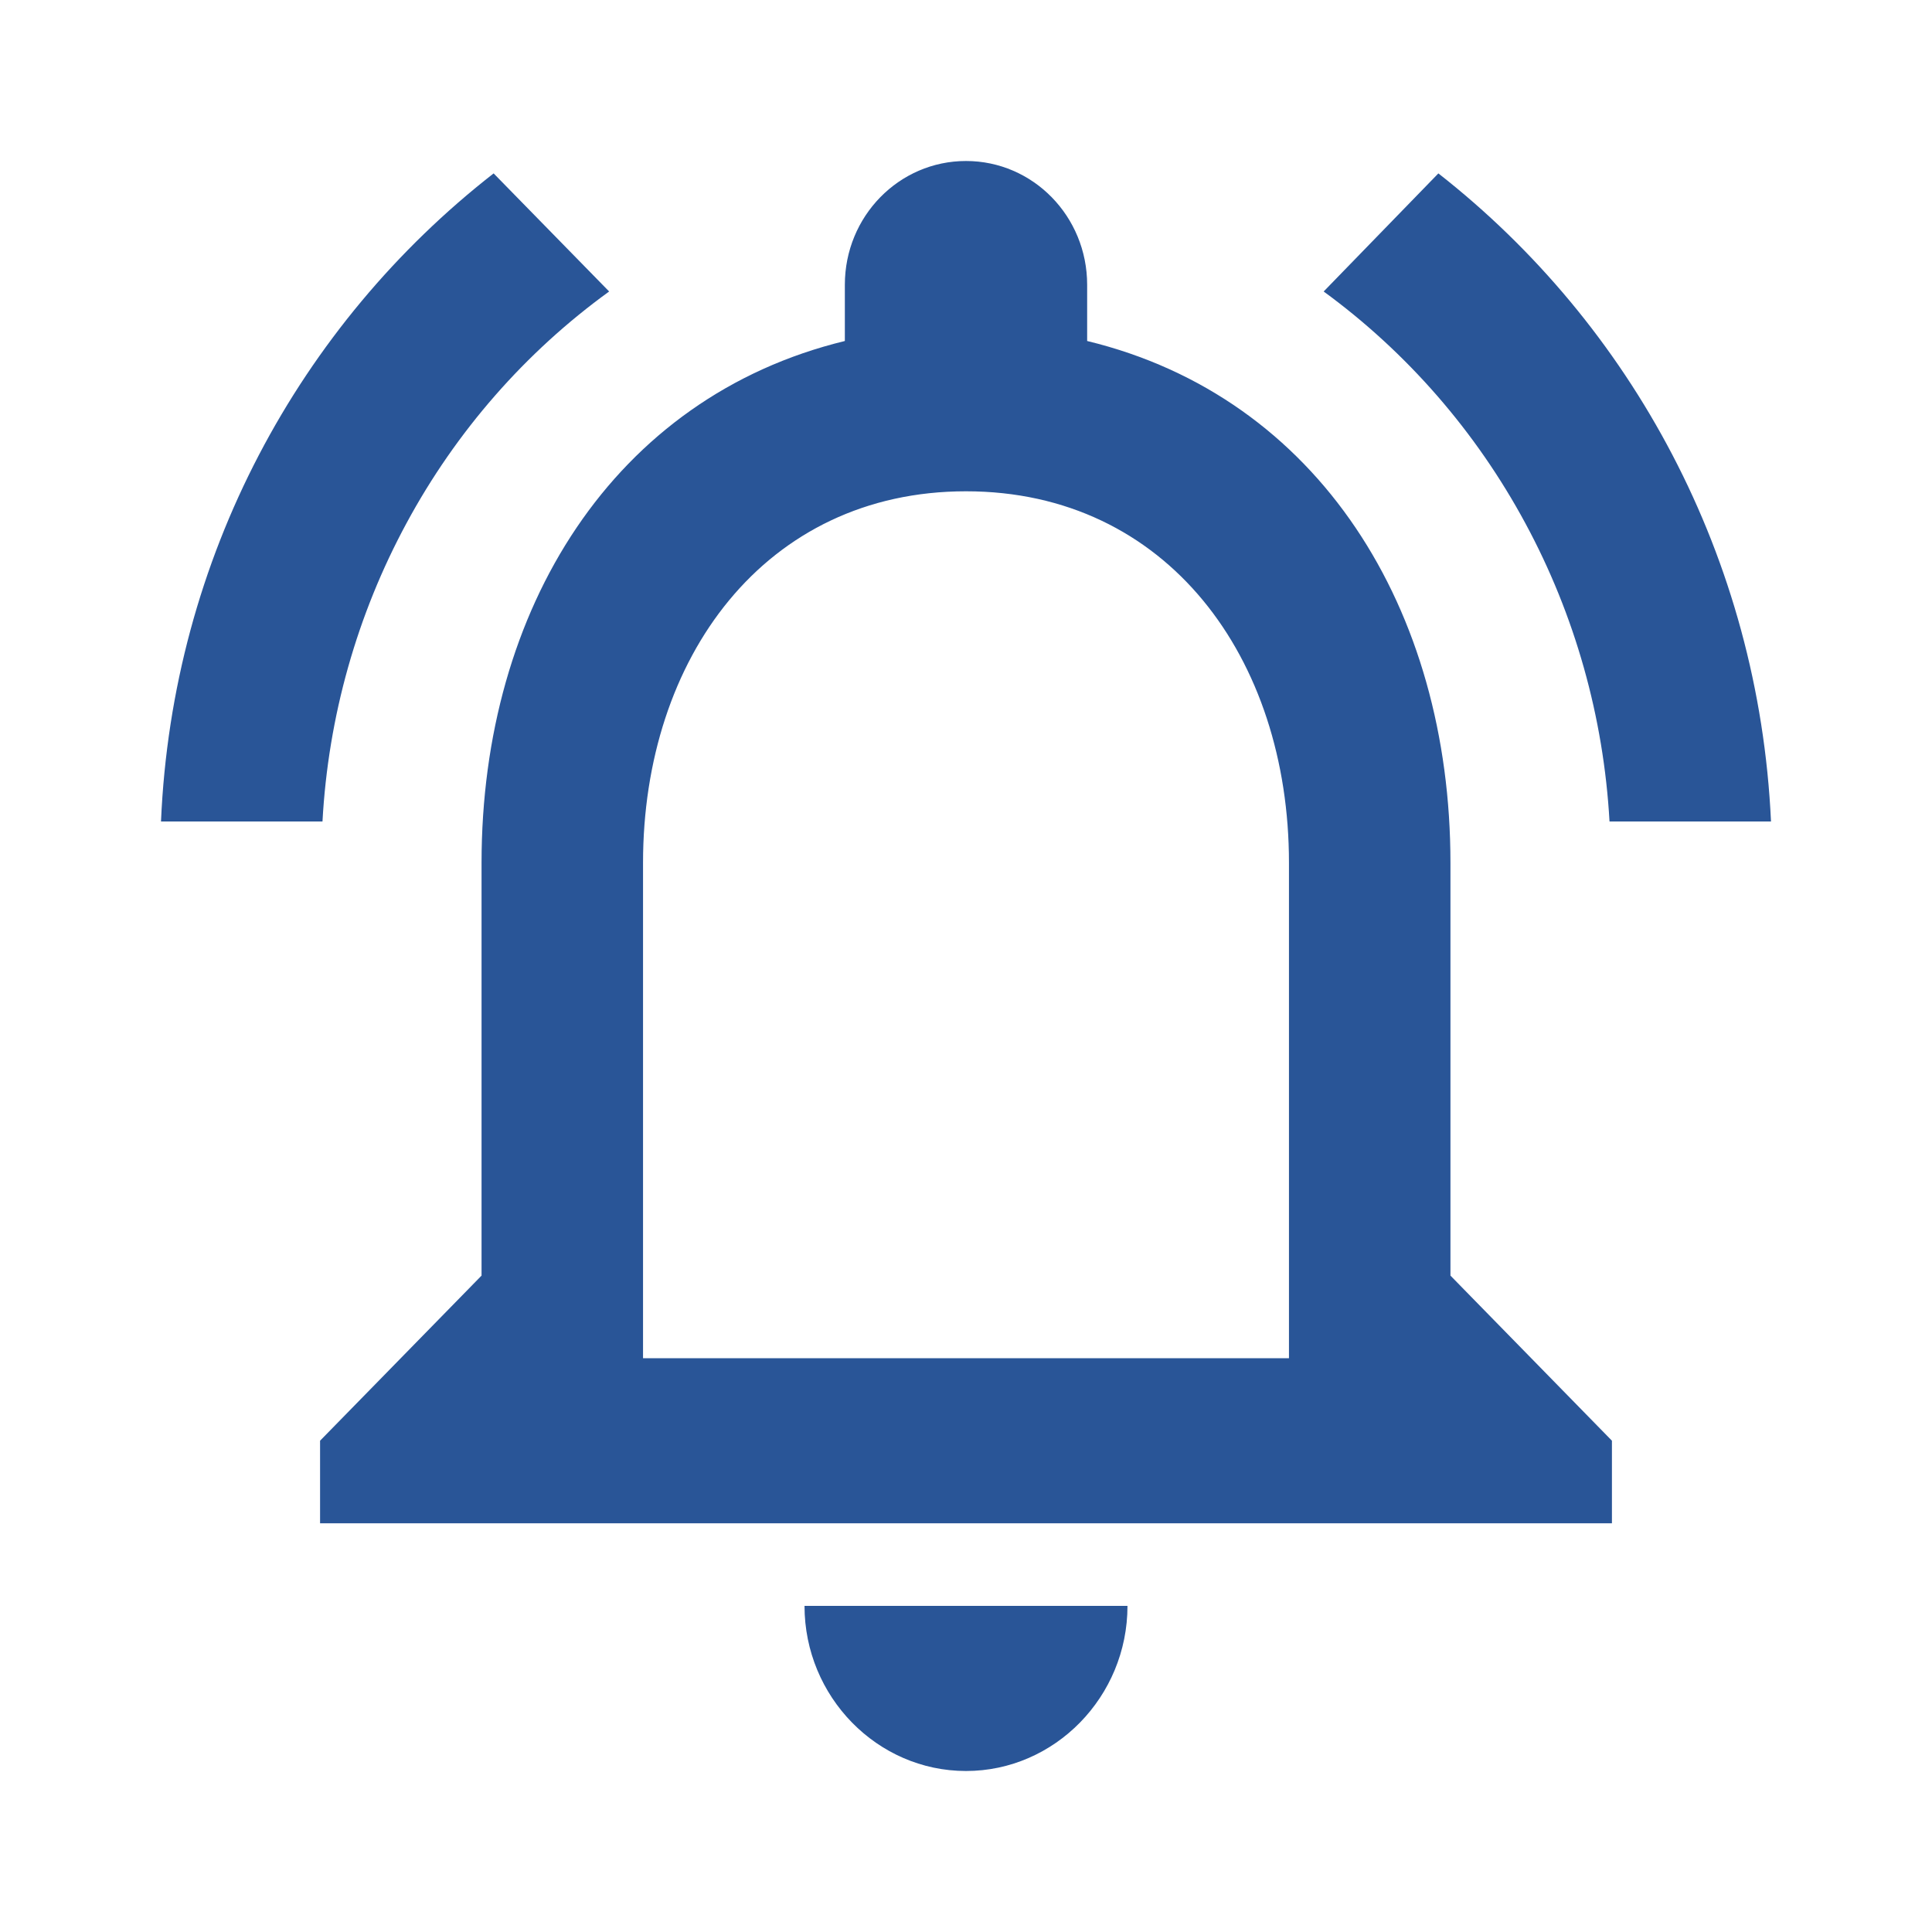 <svg width="24" height="24" viewBox="0 0 24 24" fill="none" xmlns="http://www.w3.org/2000/svg">
<g clip-path="url(#clip0_660_5)">
<path d="M12 22C13.103 22 14.006 21.077 14.006 19.949H9.994C9.994 21.077 10.897 22 12 22ZM18.018 15.846V10.718C18.018 7.569 16.383 4.933 13.505 4.236V3.538C13.505 2.687 12.832 2 12 2C11.168 2 10.495 2.687 10.495 3.538V4.236C7.627 4.933 5.982 7.559 5.982 10.718V15.846L3.976 17.897V18.923H20.024V17.897L18.018 15.846ZM16.012 16.872H7.988V10.718C7.988 8.174 9.503 6.103 12 6.103C14.498 6.103 16.012 8.174 16.012 10.718V16.872ZM7.567 3.621L6.132 2.154C3.725 4.031 2.14 6.923 2 10.205H4.006C4.077 8.904 4.434 7.637 5.051 6.497C5.667 5.357 6.527 4.374 7.567 3.621ZM19.994 10.205H22C21.849 6.923 20.265 4.031 17.868 2.154L16.443 3.621C17.478 4.377 18.335 5.362 18.949 6.501C19.564 7.64 19.921 8.906 19.994 10.205Z" fill="#295597"/>
</g>
<defs>
<clipPath id="clip0_660_5">
<rect width="20" height="20" fill="white" transform="translate(2 2)"/>
</clipPath>
</defs>
</svg>
